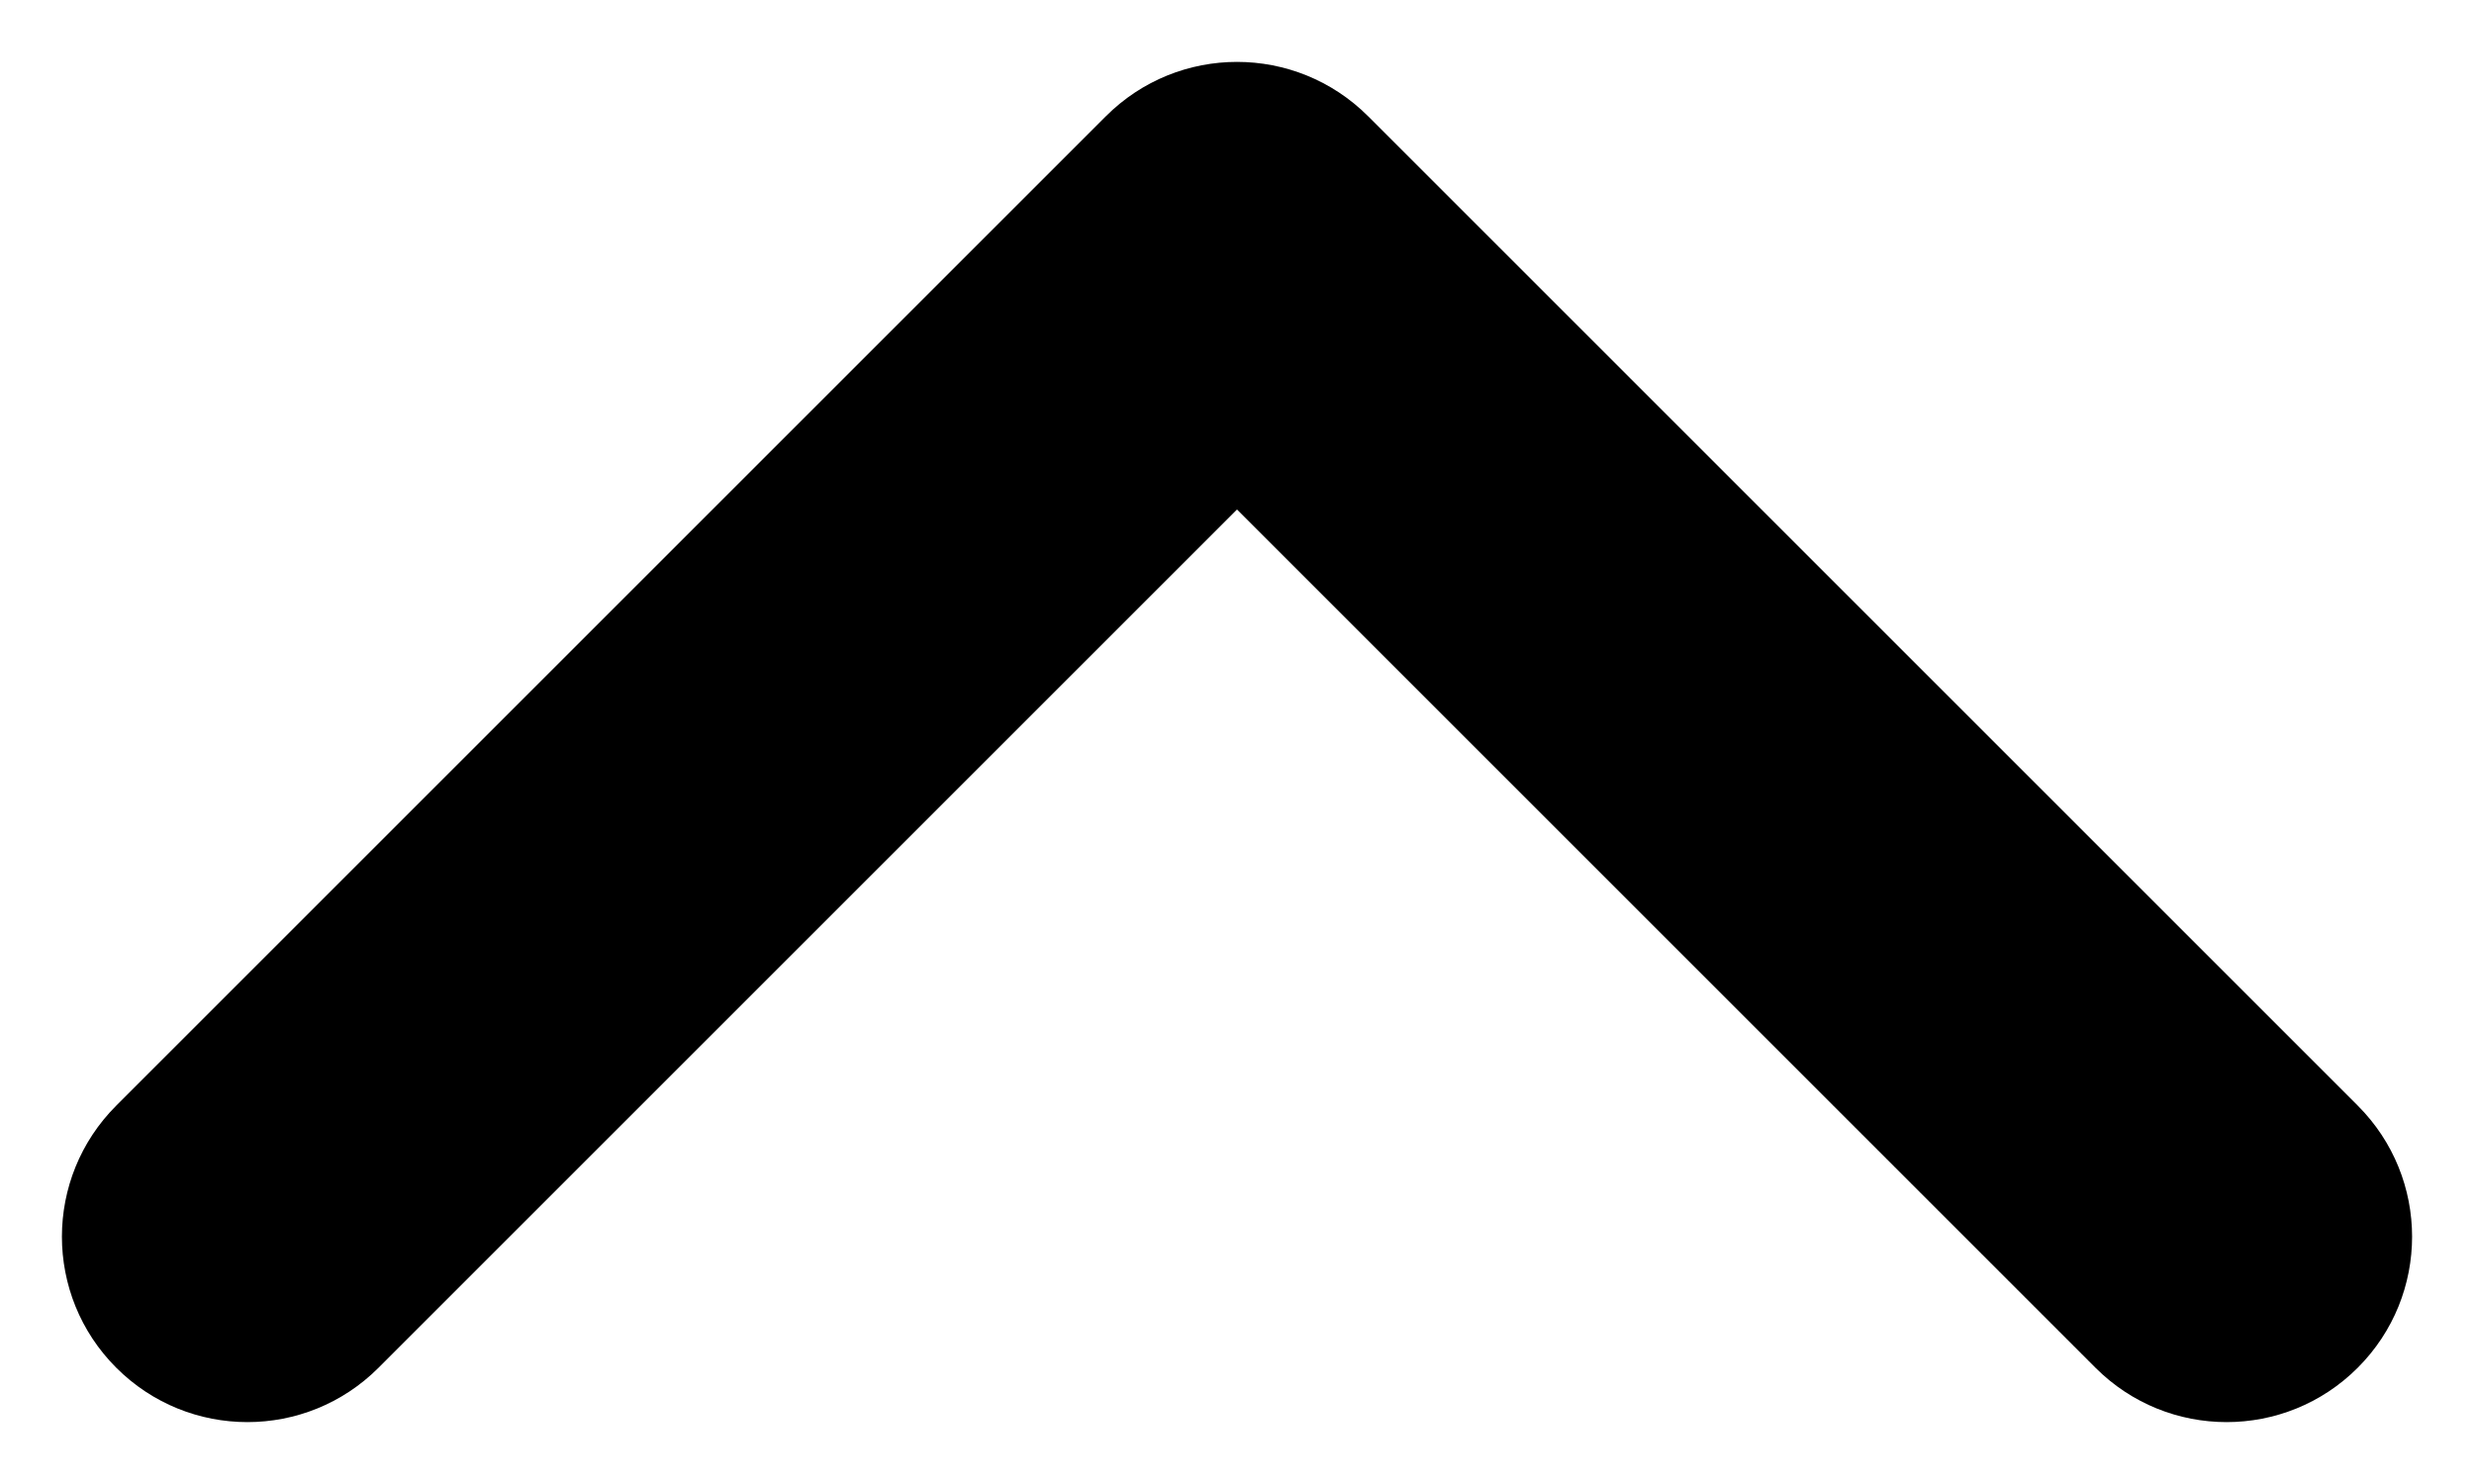 <svg width="10" height="6" viewBox="0 0 10 6" fill="none" xmlns="http://www.w3.org/2000/svg">
<path d="M5 1L5.53 0.47C5.237 0.177 4.763 0.177 4.47 0.47L5 1ZM8.47 5.53C8.763 5.823 9.237 5.823 9.53 5.53C9.823 5.237 9.823 4.763 9.53 4.47L8.47 5.53ZM0.47 4.47C0.177 4.763 0.177 5.237 0.47 5.53C0.763 5.823 1.237 5.823 1.53 5.53L0.47 4.47ZM4.47 1.53L8.47 5.53L9.53 4.47L5.53 0.47L4.47 1.53ZM1.53 5.53L5.53 1.53L4.47 0.47L0.47 4.47L1.53 5.53Z" fill="black"/>
</svg>
